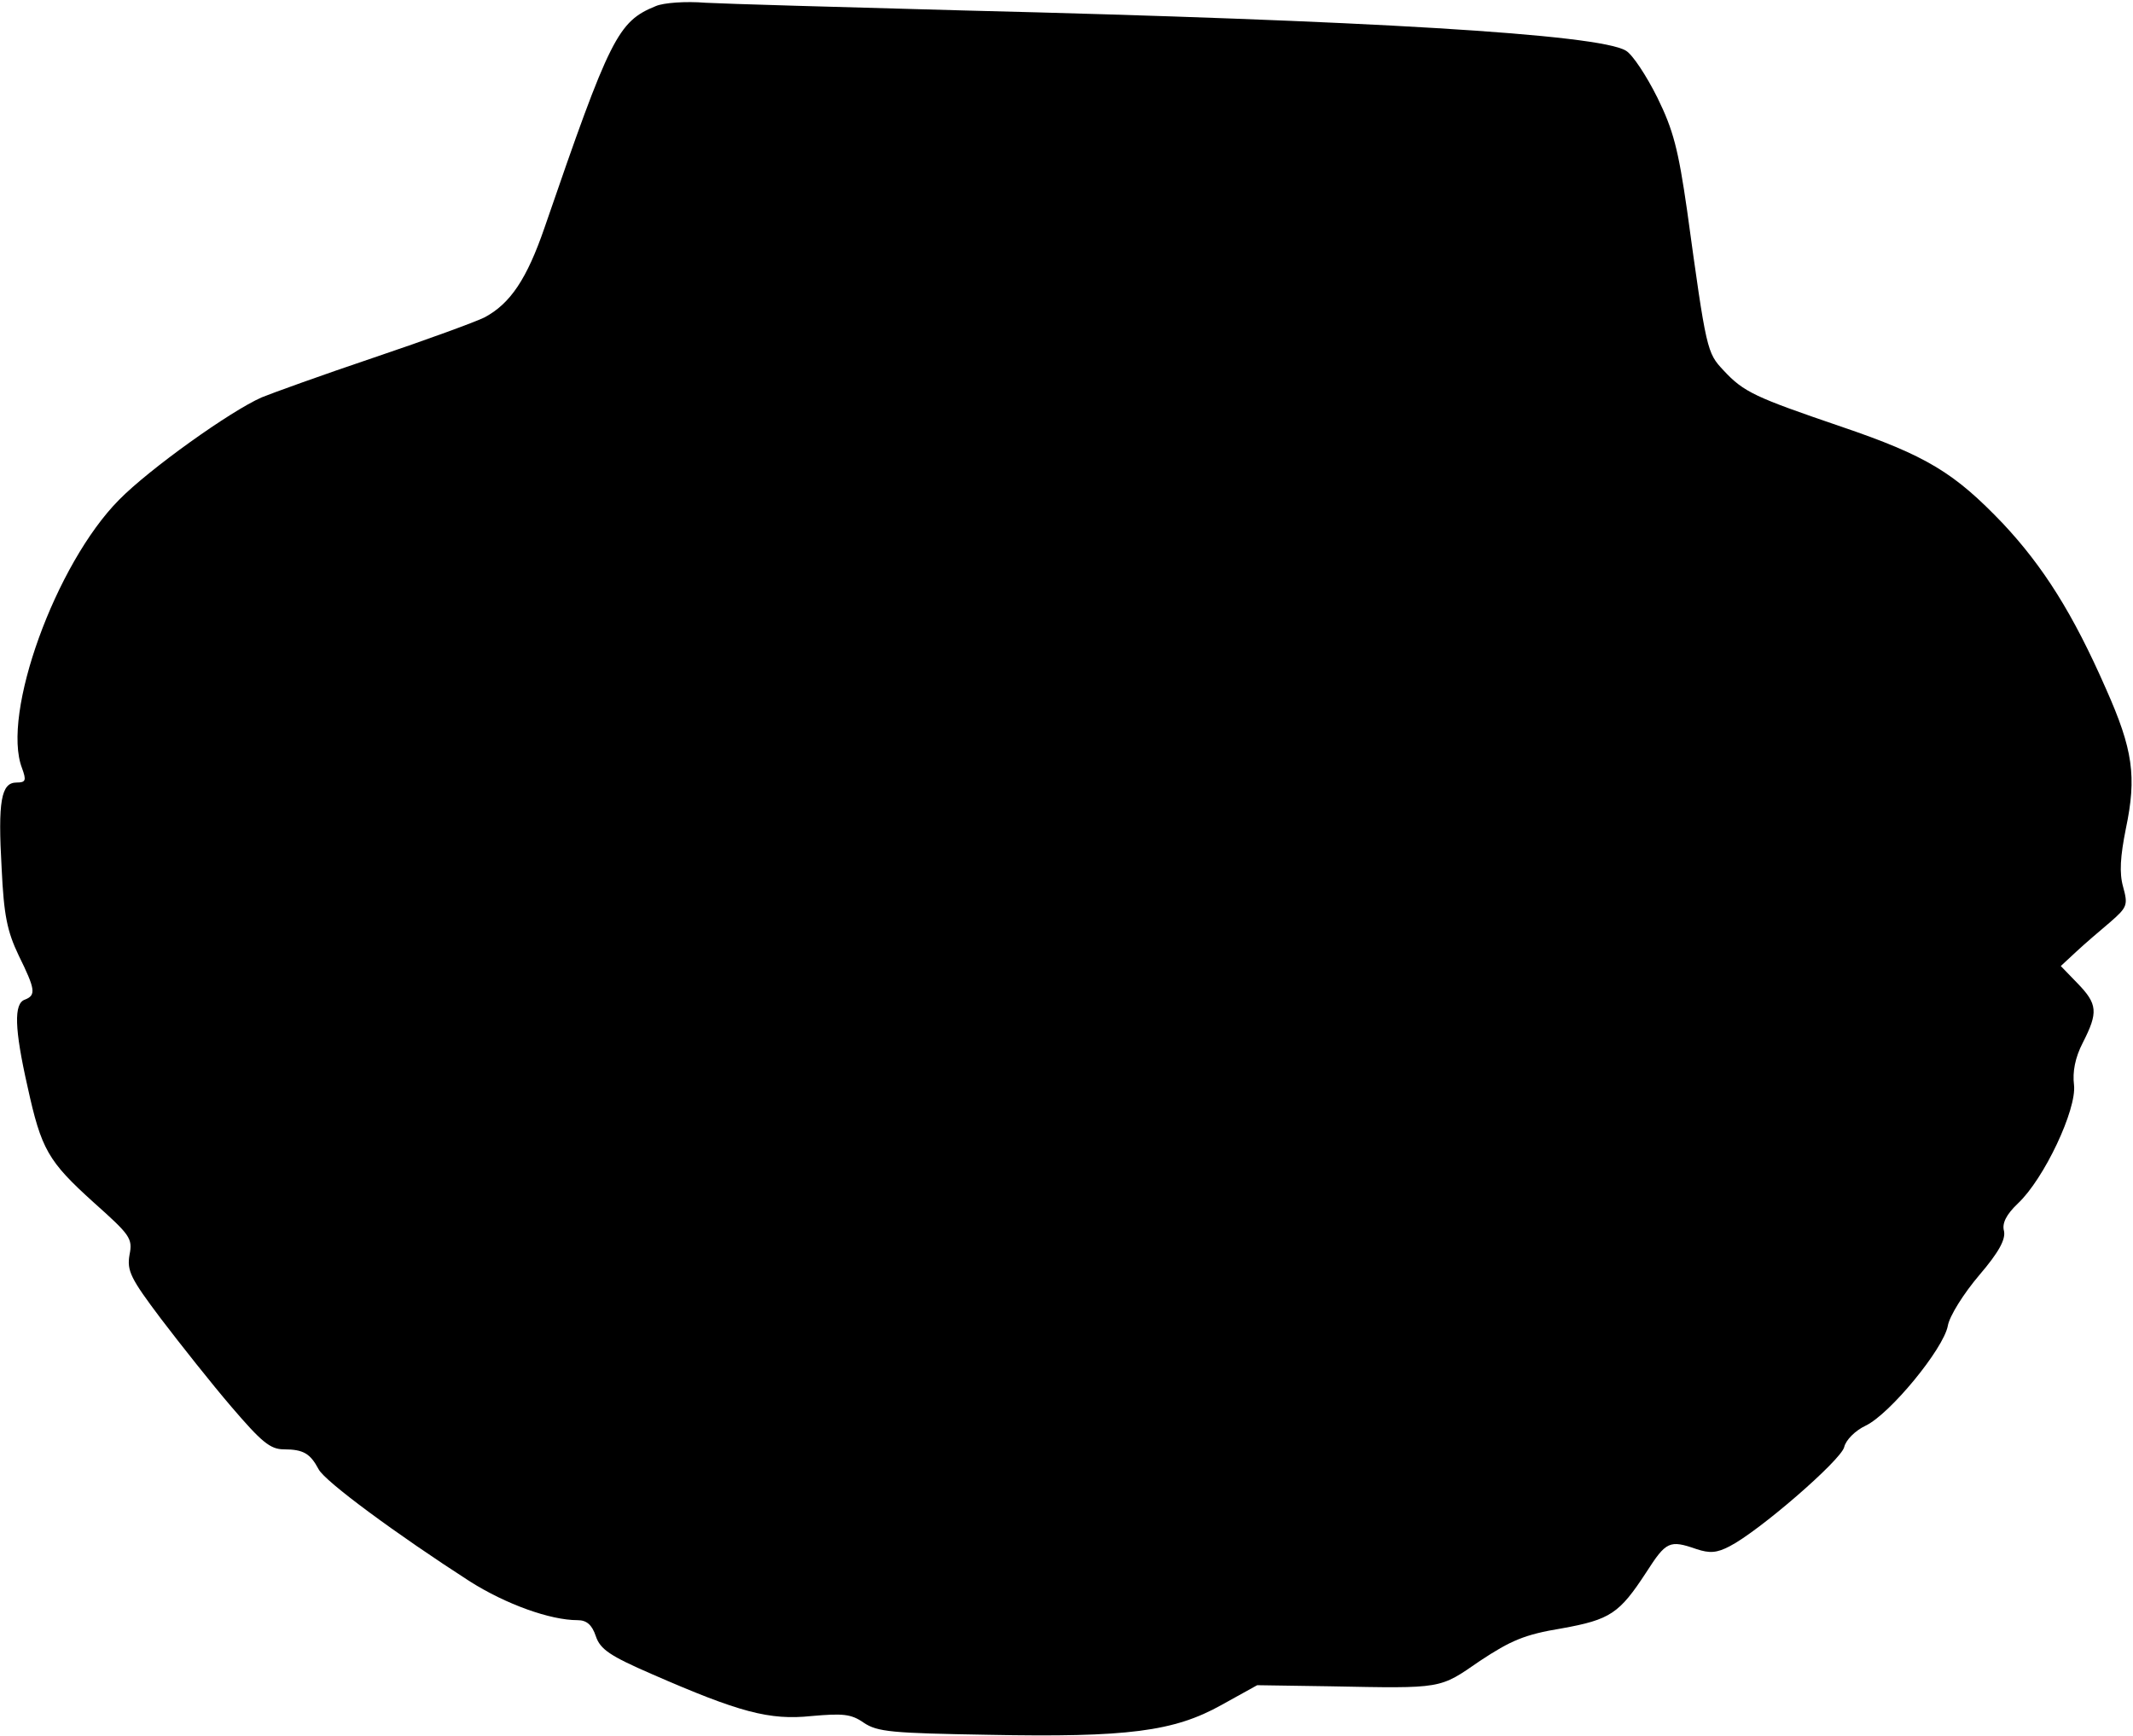 <?xml version="1.0" standalone="no"?>
<!DOCTYPE svg PUBLIC "-//W3C//DTD SVG 20010904//EN"
 "http://www.w3.org/TR/2001/REC-SVG-20010904/DTD/svg10.dtd">
<svg version="1.0" xmlns="http://www.w3.org/2000/svg"
 width="387pt" height="315pt" viewBox="0 0 387 315"
 preserveAspectRatio="xMidYMid meet">
<g transform="translate(0,315) scale(0.1,-0.1)"
fill="#000000" stroke="none">
<path d="M1190 3139 c-69 -28 -83 -56 -202 -402 -32 -93 -62 -138 -109 -163
-16 -8 -106 -41 -201 -73 -95 -32 -186 -65 -203 -72 -57 -25 -204 -130 -259
-186 -115 -116 -214 -389 -176 -487 8 -22 7 -26 -10 -26 -28 0 -34 -34 -27
-156 4 -85 10 -114 31 -158 30 -61 32 -72 11 -80 -20 -7 -19 -52 5 -158 25
-114 37 -135 120 -210 66 -59 71 -65 65 -95 -5 -29 2 -43 57 -116 35 -46 92
-118 128 -160 54 -63 70 -77 95 -77 36 0 48 -8 63 -36 11 -22 143 -119 275
-204 65 -41 145 -70 195 -70 16 0 26 -8 33 -29 8 -24 26 -36 102 -69 158 -69
213 -84 289 -76 57 5 72 4 95 -12 25 -17 52 -19 226 -22 253 -5 337 6 423 54
l65 36 132 -2 c206 -4 198 -5 272 46 56 37 81 48 148 59 89 16 105 27 154 102
36 56 42 59 91 42 24 -8 37 -7 60 5 53 27 202 156 208 180 3 13 20 30 39 39
44 21 141 139 149 181 3 18 29 59 57 92 36 42 48 65 45 80 -4 14 4 30 25 50
48 45 107 171 102 215 -3 24 2 50 16 77 28 55 27 70 -10 108 l-30 31 28 26
c15 14 43 38 62 54 31 27 32 31 23 64 -7 25 -5 55 5 105 20 95 13 144 -36 254
-60 137 -114 222 -187 300 -88 92 -138 123 -294 176 -155 53 -176 62 -213 102
-30 32 -31 35 -66 290 -16 111 -25 146 -54 205 -20 40 -45 78 -57 85 -49 30
-470 55 -1201 73 -222 6 -433 12 -469 14 -36 3 -76 0 -90 -6z"/>
</g>
</svg>

